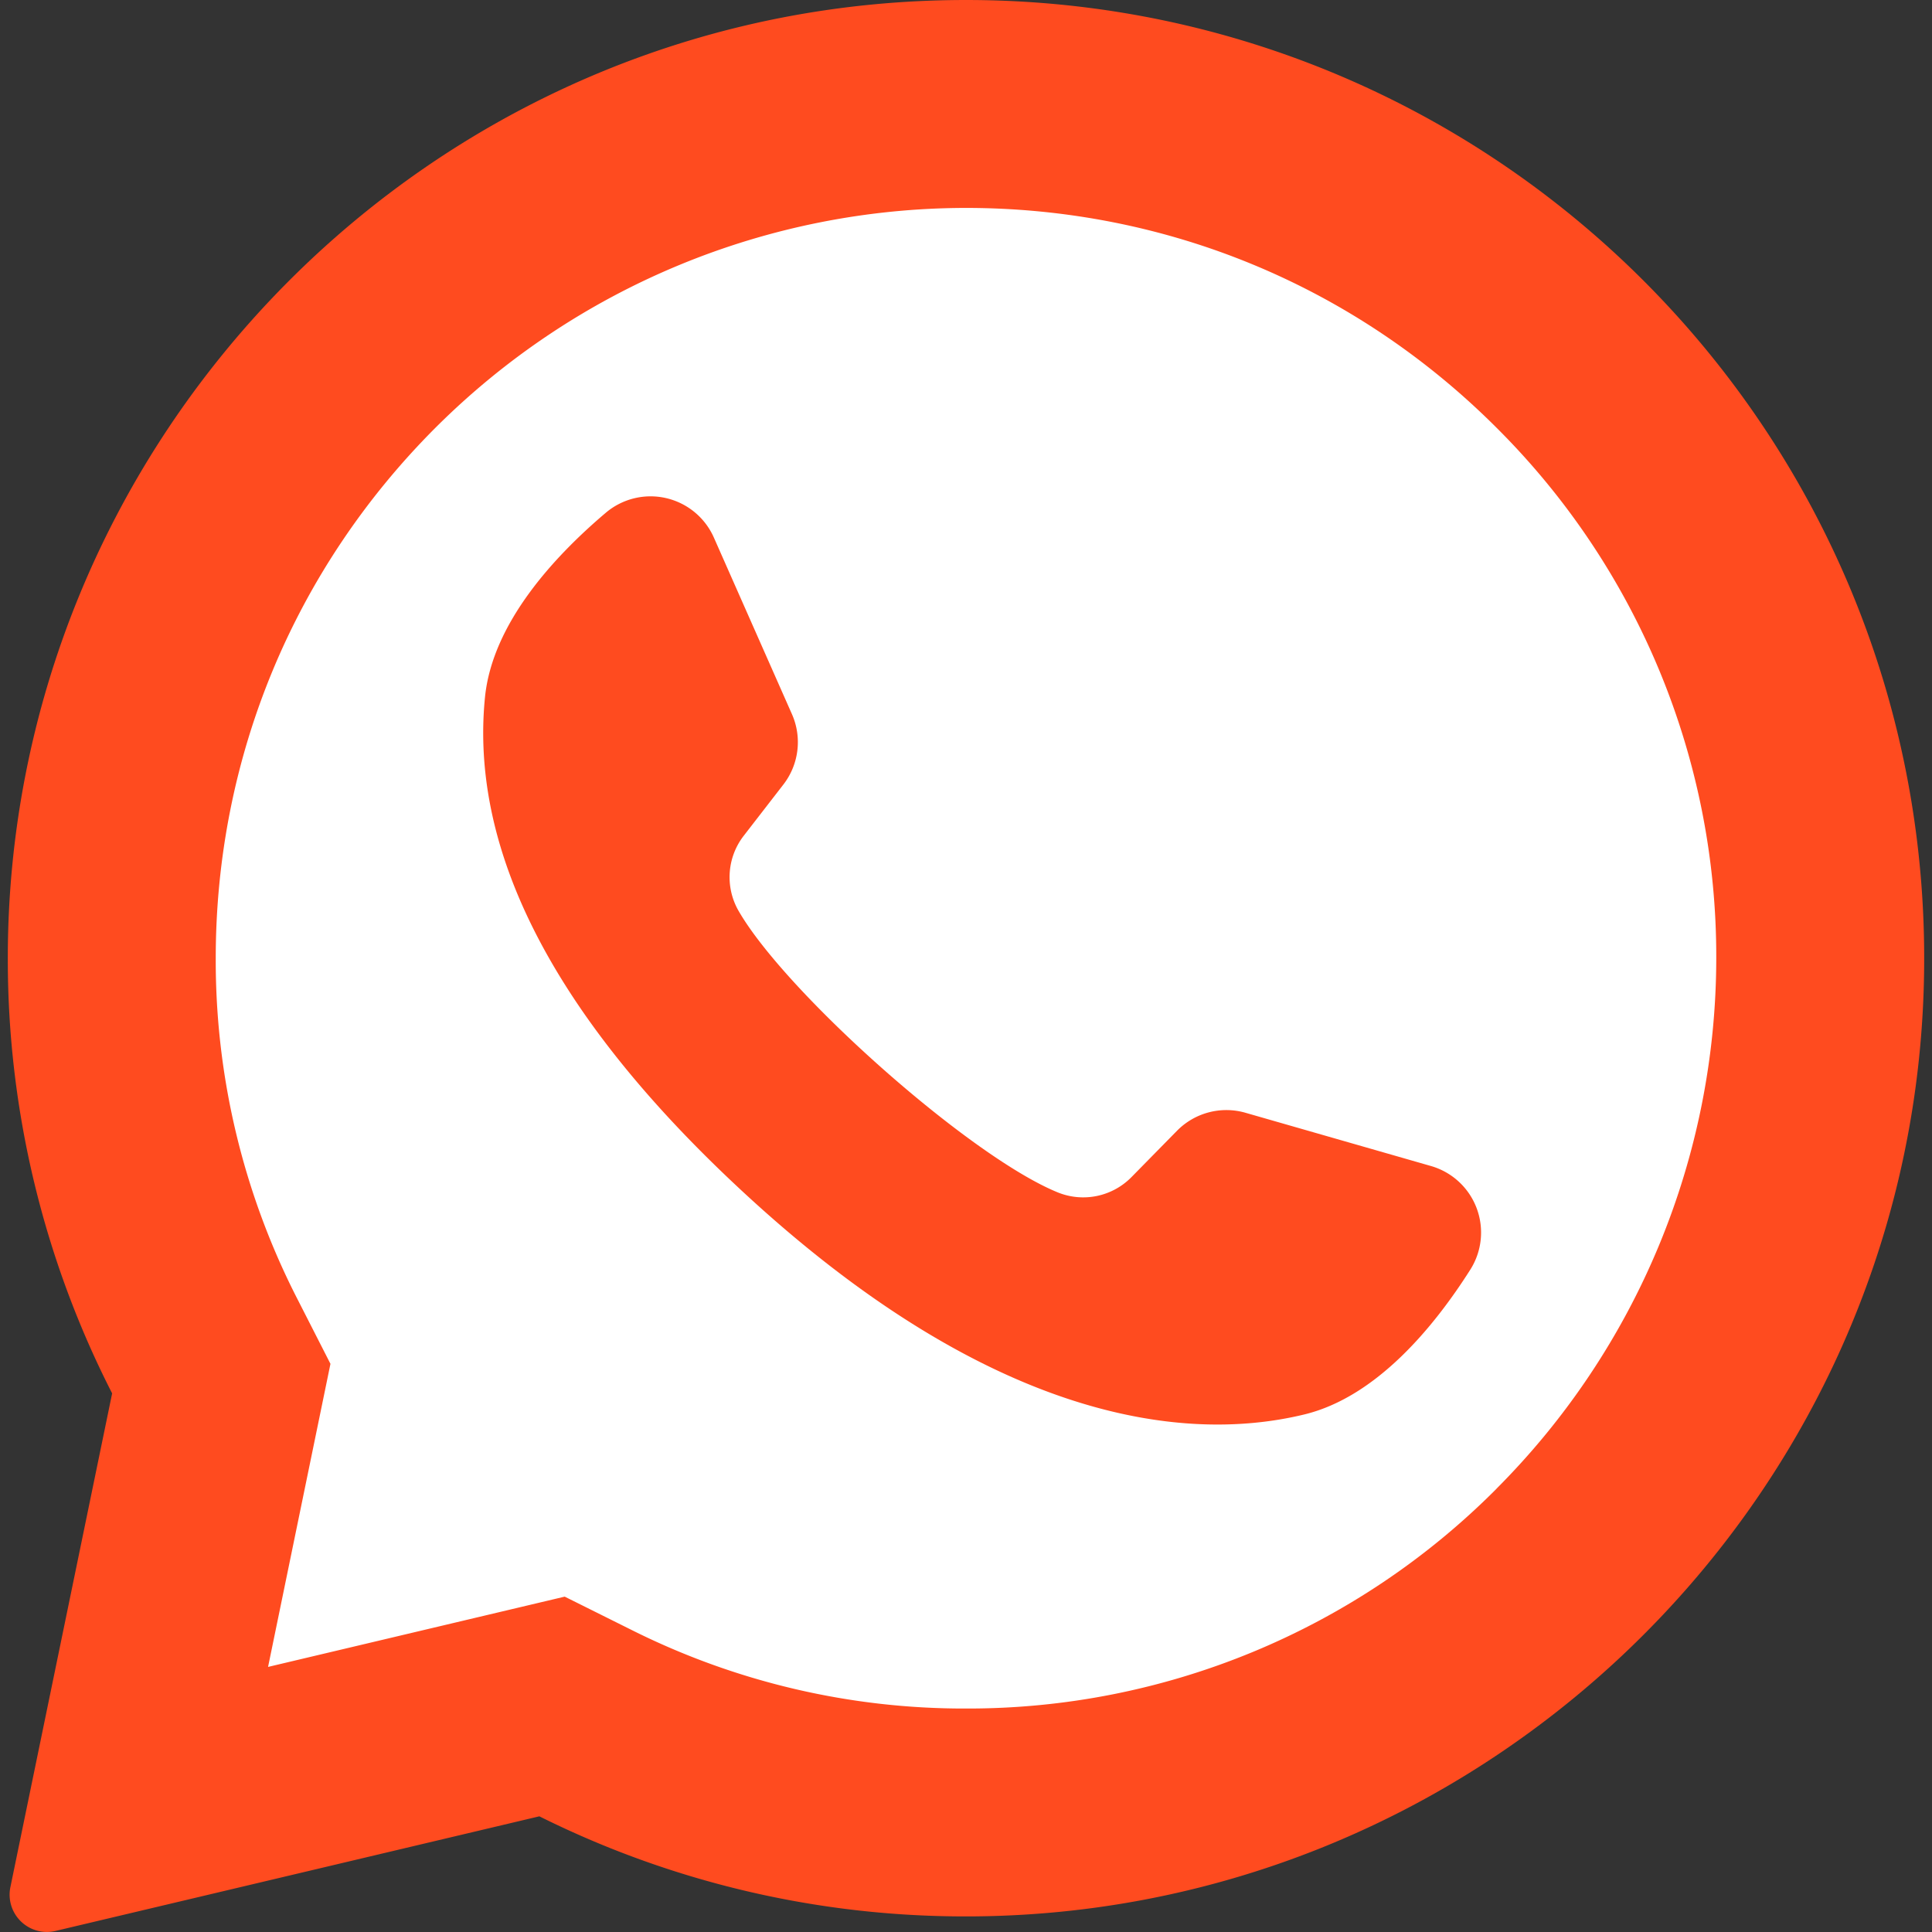 <svg width="24" height="24" fill="none" xmlns="http://www.w3.org/2000/svg"><rect width="100%" height="100%" fill="#333333" stroke="none"/><path d="M11.418.014C5.08.316.078 5.594.097 11.94a11.85 11.85 0 0 0 1.296 5.369L.129 23.443a.463.463 0 0 0 .56.544L6.7 22.563a11.847 11.847 0 0 0 5.115 1.242c6.478.099 11.88-5.045 12.082-11.521.216-6.942-5.513-12.602-12.479-12.27z" fill="#FF4B1F"/><path d="M18.59 18.494a9.26 9.26 0 0 1-6.59 2.73 9.221 9.221 0 0 1-4.148-.973l-.837-.417-3.685.873.775-3.765-.412-.808a9.217 9.217 0 0 1-1.013-4.23c0-2.49.97-4.83 2.73-6.591A9.337 9.337 0 0 1 12 2.583c2.49 0 4.83.97 6.59 2.73a9.26 9.26 0 0 1 2.73 6.59 9.336 9.336 0 0 1-2.73 6.59z" fill="#fff"/><path d="M17.777 14.485l-2.306-.662a.86.86 0 0 0-.85.224l-.564.574a.84.84 0 0 1-.913.193c-1.09-.441-3.385-2.481-3.971-3.502a.84.84 0 0 1 .066-.93l.493-.637a.86.86 0 0 0 .106-.873l-.97-2.194a.86.86 0 0 0-1.343-.308c-.643.545-1.407 1.372-1.5 2.288-.163 1.615.53 3.652 3.15 6.097 3.026 2.825 5.45 3.198 7.027 2.816.896-.217 1.61-1.086 2.062-1.798a.86.86 0 0 0-.487-1.288z" fill="#FF4B1F"/></svg>